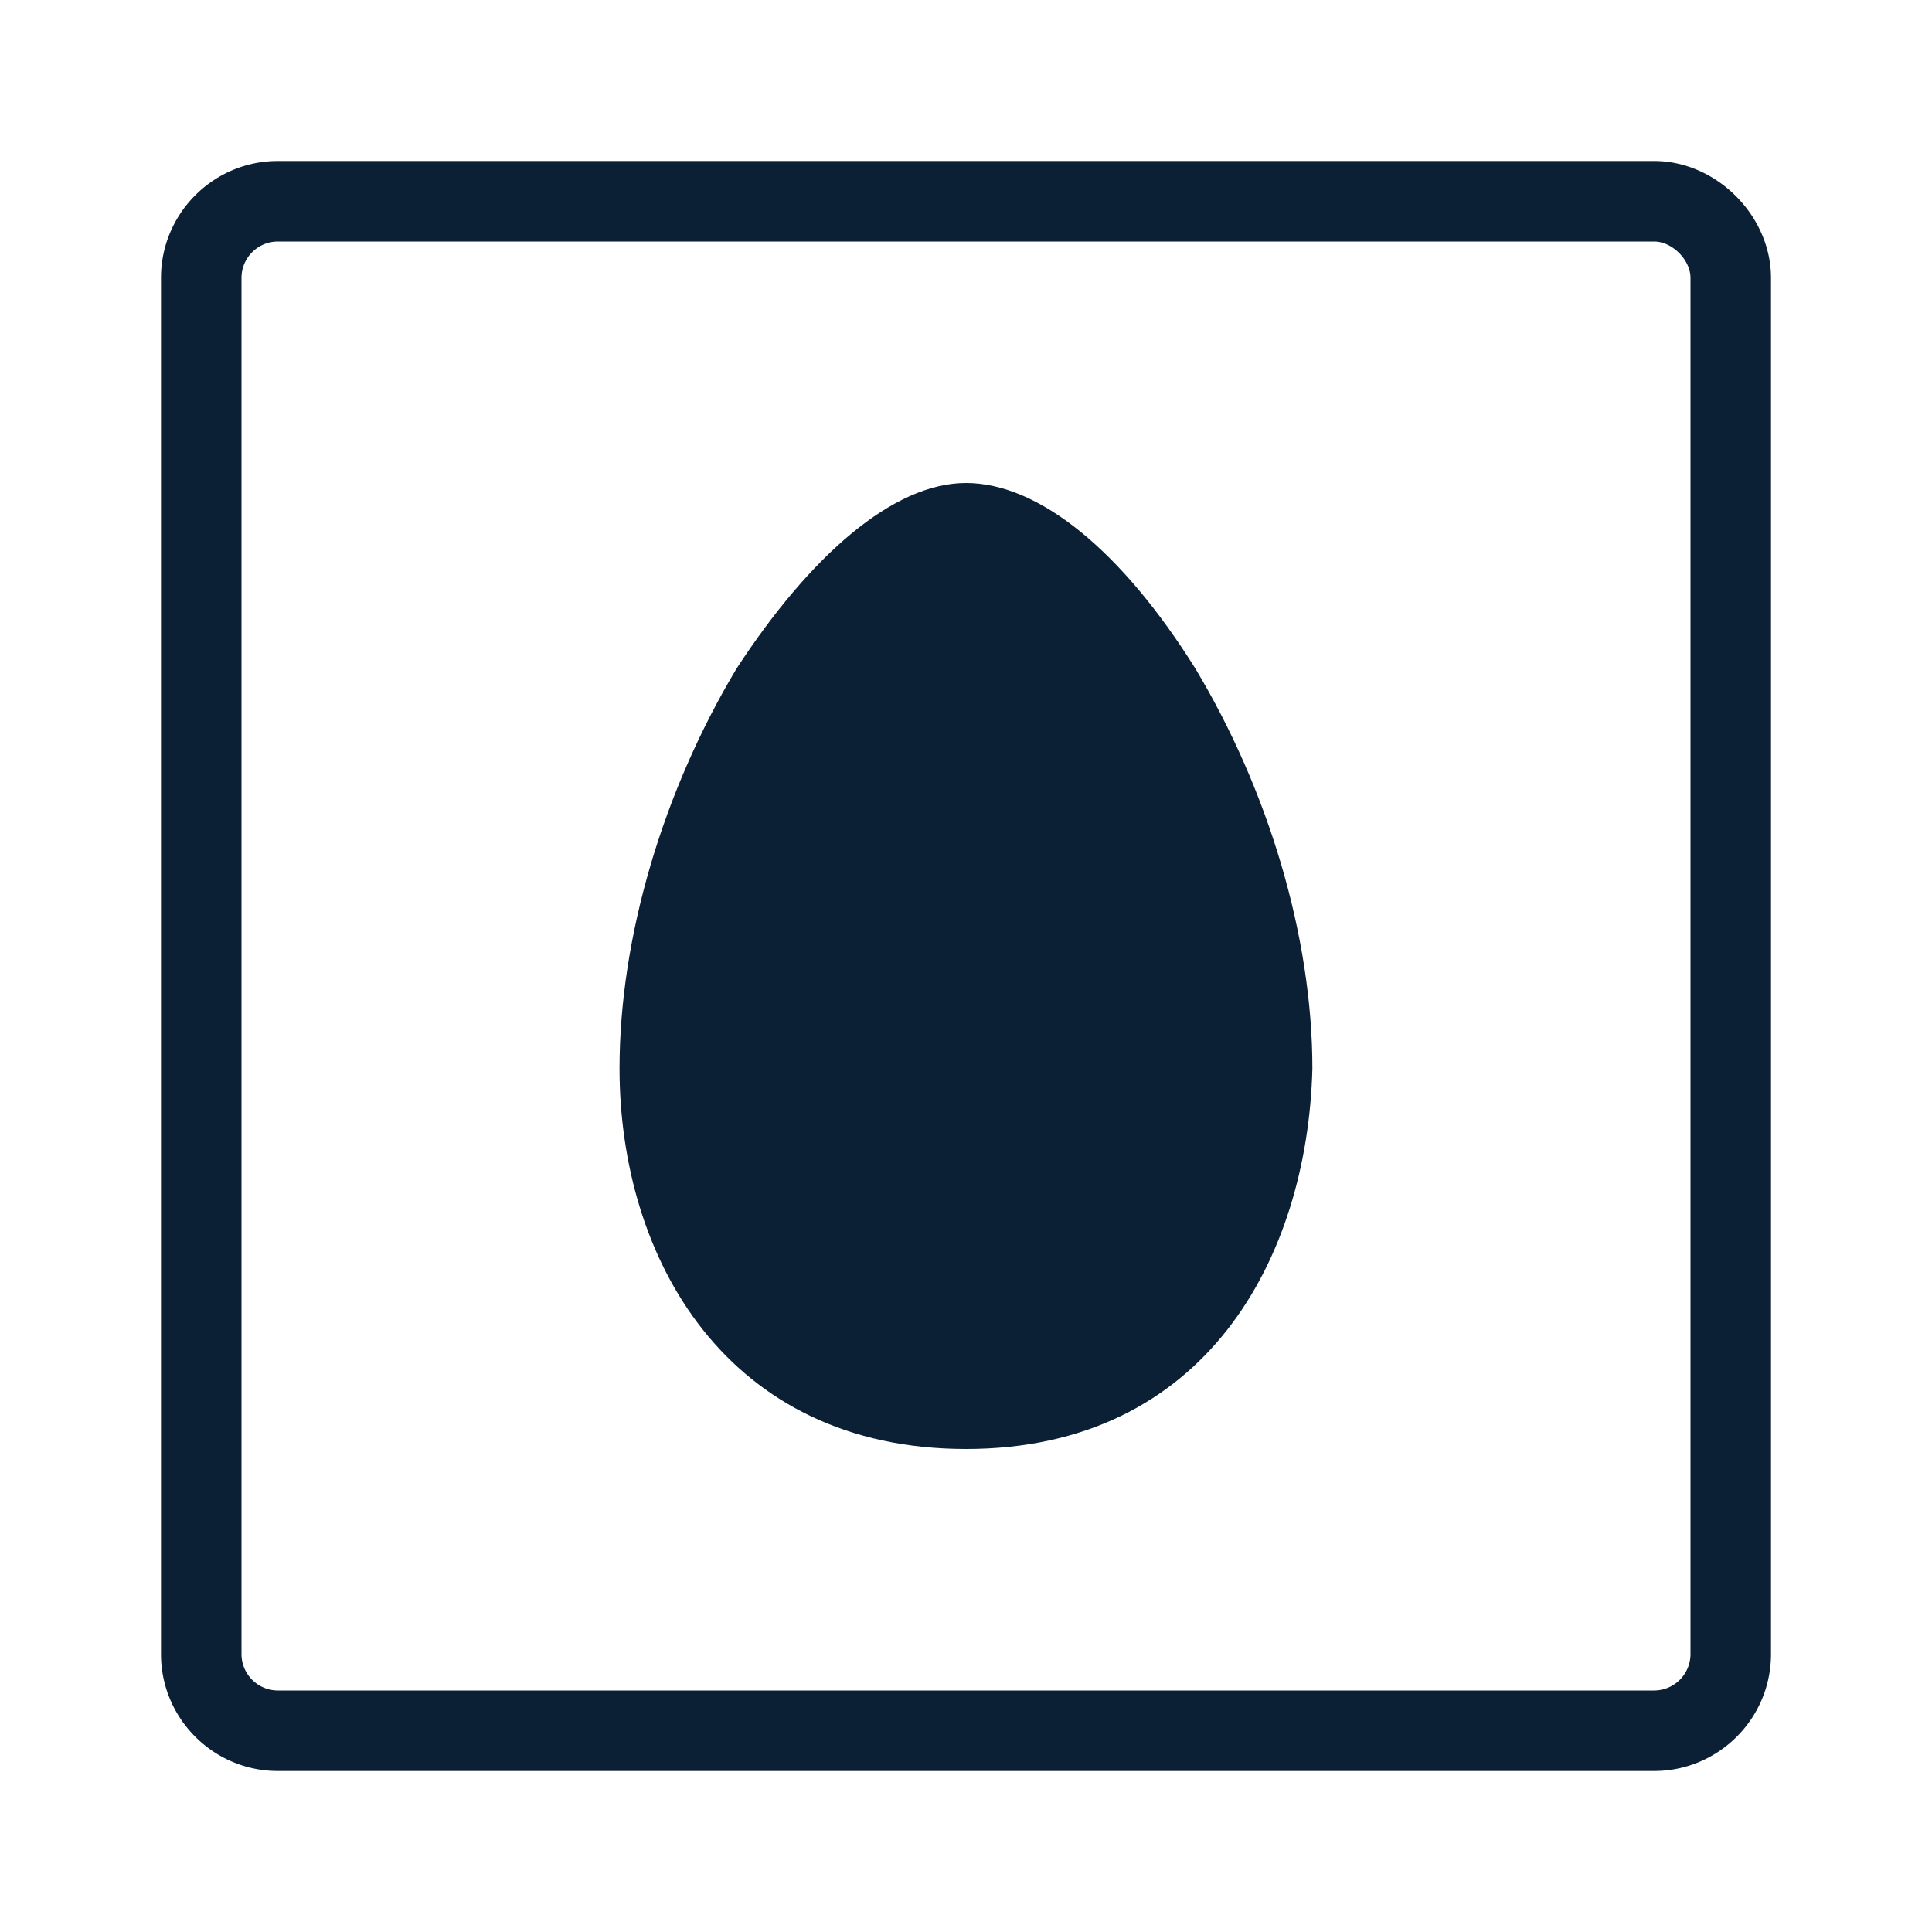 <svg xmlns="http://www.w3.org/2000/svg" width="24" height="24" version="1" viewBox="0 0 24 24"><path fill="#0B1F35" d="M12 18c2.97 0 4.242-2.364 4.303-4.727 0-1.636-.545-3.455-1.455-4.97C13.939 6.849 12.909 6 12 6s-1.939.909-2.849 2.303c-.909 1.515-1.455 3.333-1.455 4.97C7.697 15.636 9.03 18 12 18z"/><path fill="#0B1F35" d="M2 20.548C2 21.349 2.651 22 3.452 22h17.096c.801 0 1.452-.651 1.452-1.452V3.452C22 2.678 21.321 2 20.548 2H3.452C2.651 2 2 2.651 2 3.452v17.096zM3 3.452C3 3.203 3.203 3 3.452 3h17.096c.224 0 .452.228.452.452v17.097a.453.453 0 0 1-.452.451H3.452A.453.453 0 0 1 3 20.548V3.452z"/></svg>